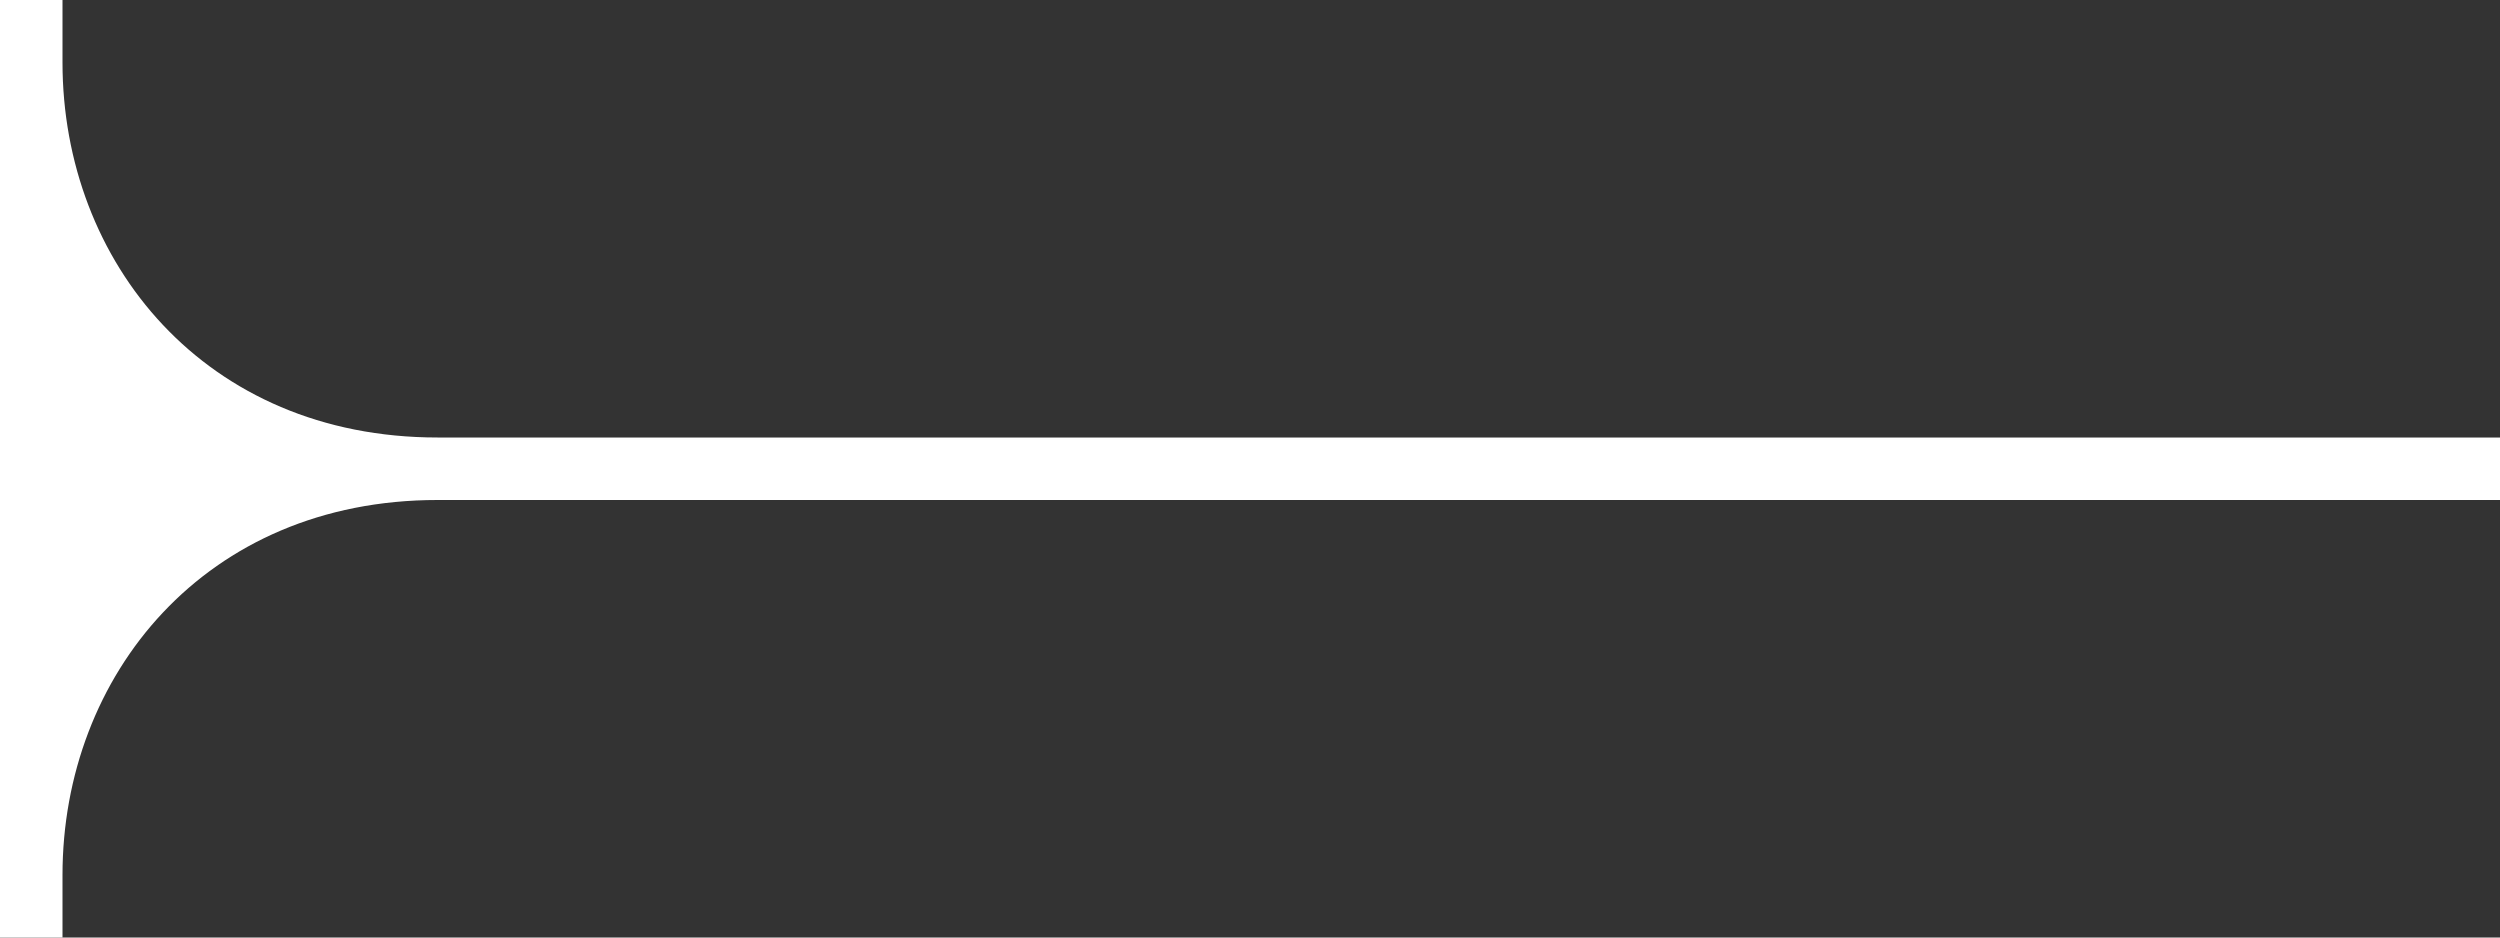 <svg width="40" height="15" viewBox="0 0 40 15" fill="none" xmlns="http://www.w3.org/2000/svg">
<rect x="0" y="0" width="40" height="15" fill="#333333" stroke="none"/>
<path d="M40 8L7 8C3.282 8 1 10.806 1 14L1 15L-1.35505e-06 15L0 9.23485e-09L1 2.11507e-08L1 1C1 4.194 3.282 7 7 7L40 7L40 8Z" fill="white"/>
</svg>
